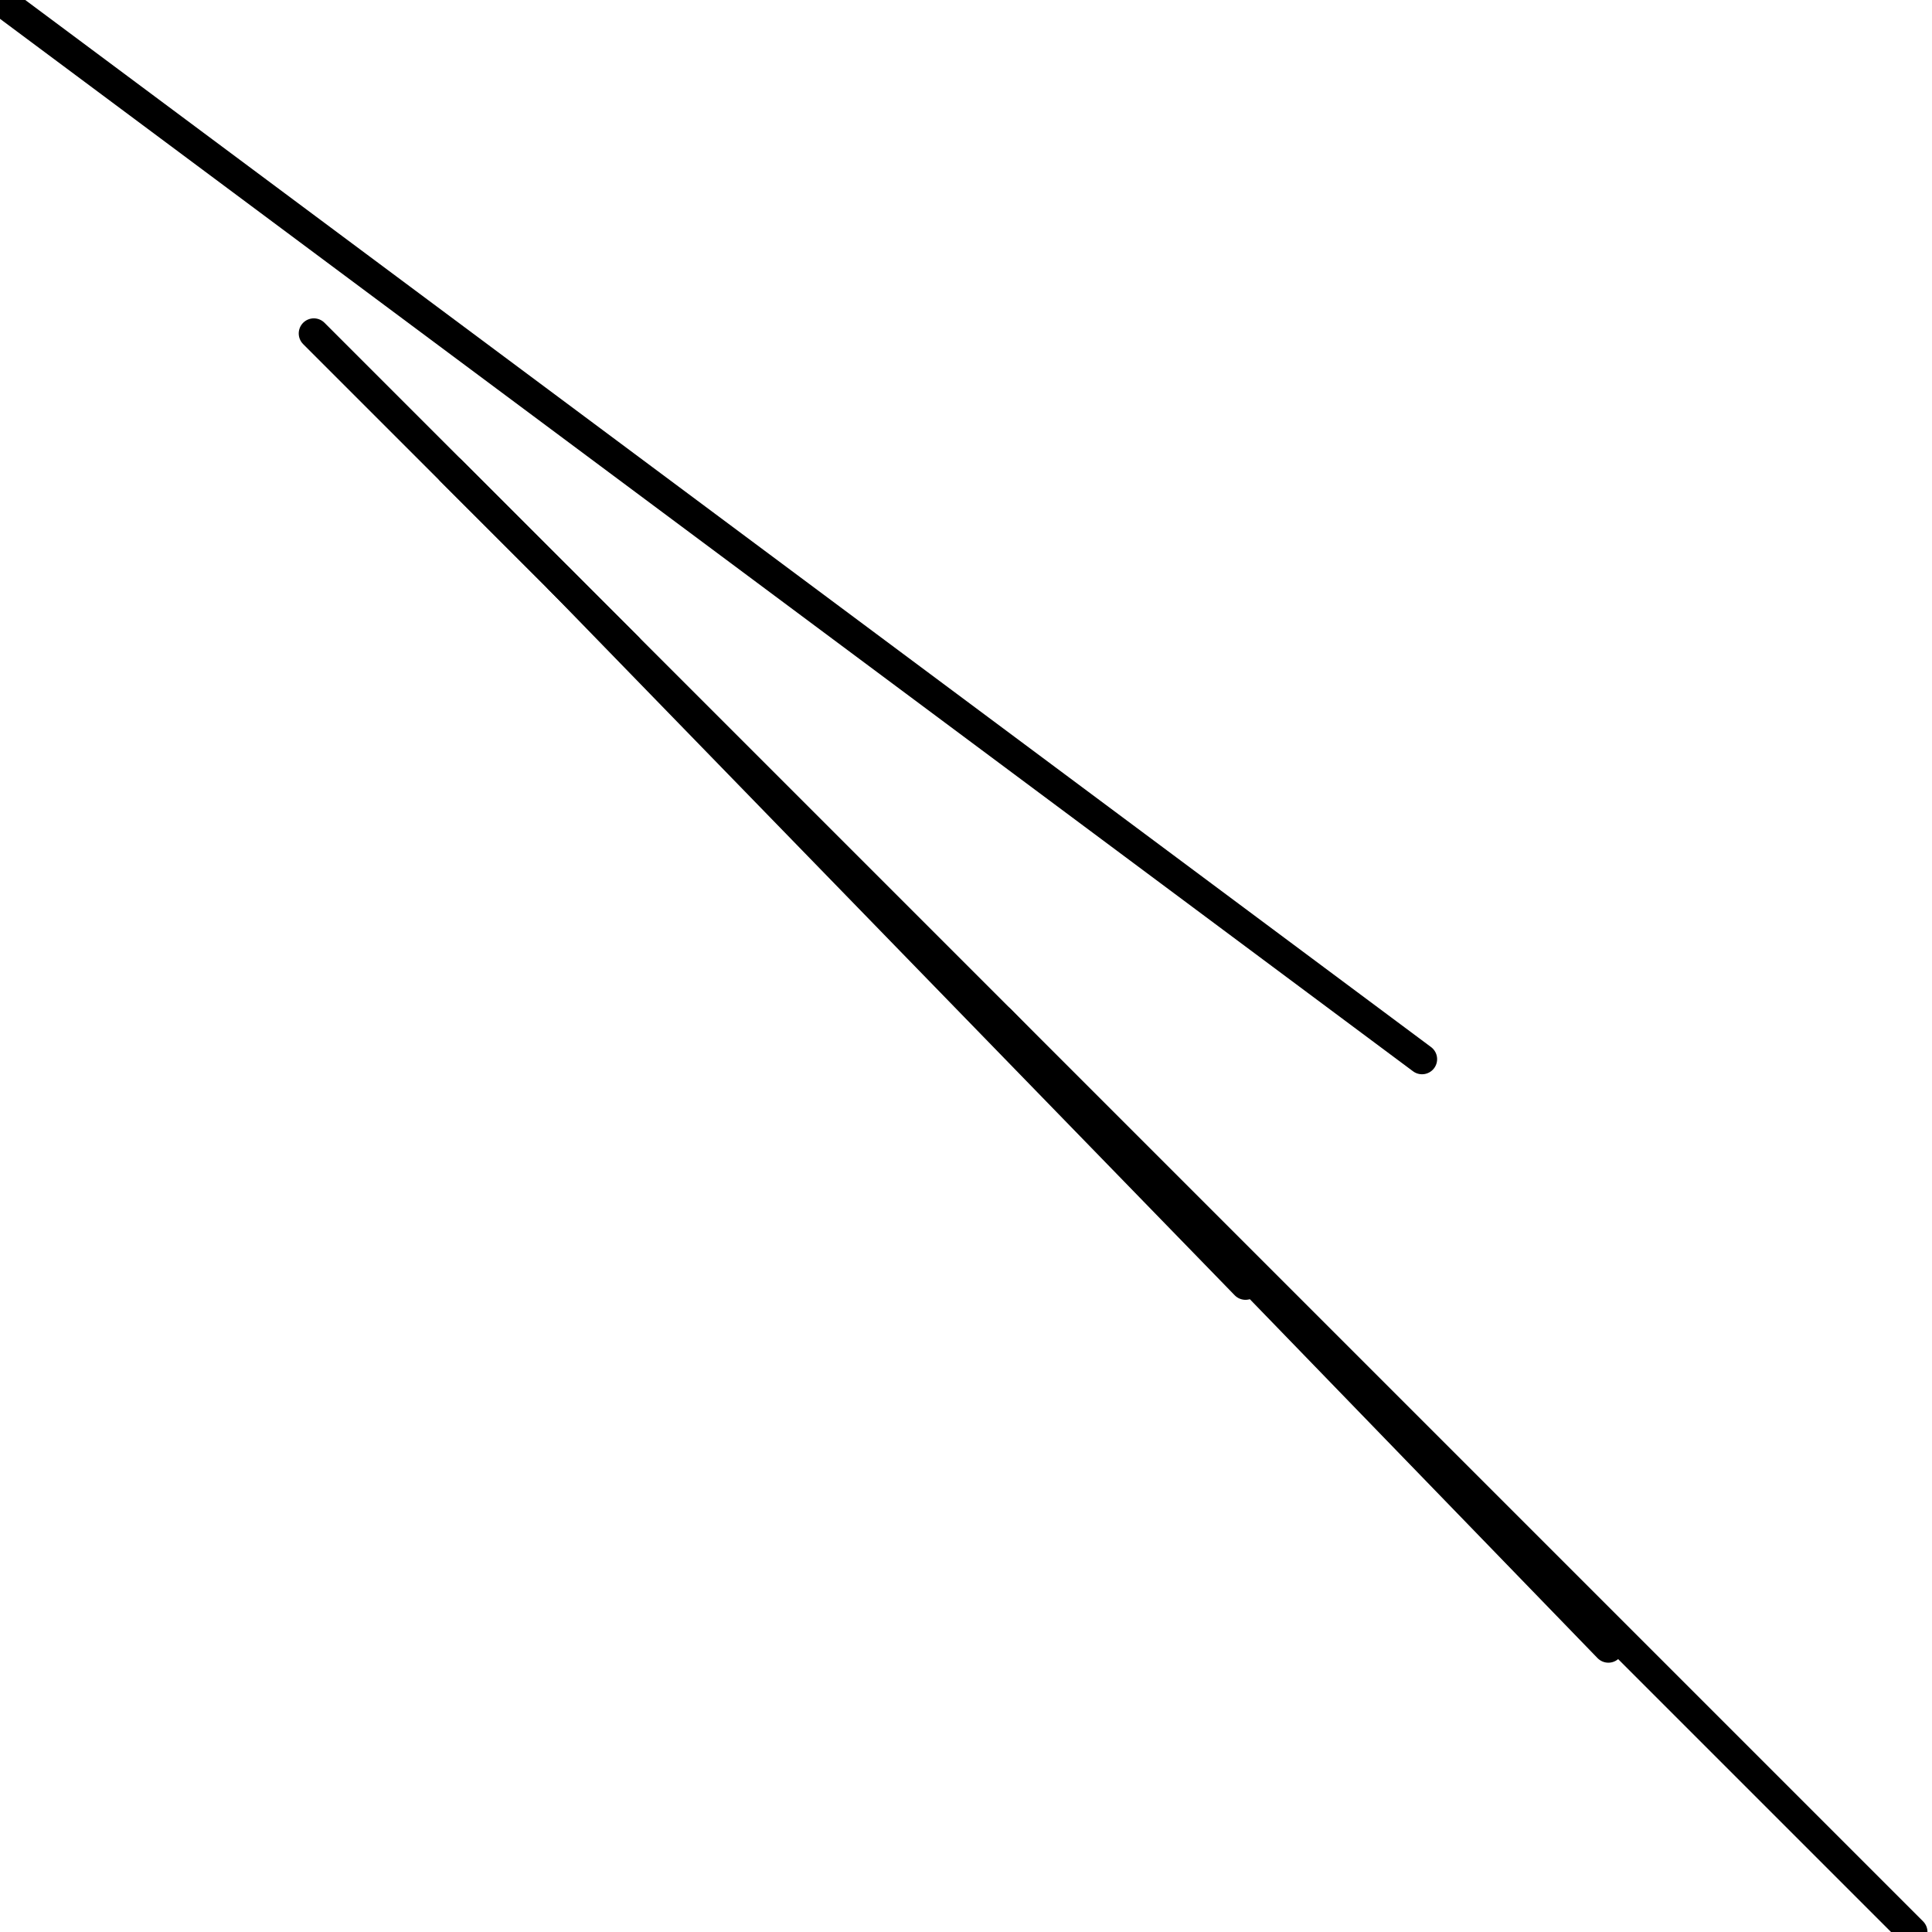 <?xml version="1.0" encoding="utf-8" ?>
<svg baseProfile="full" height="256" version="1.1" width="256" xmlns="http://www.w3.org/2000/svg" xmlns:ev="http://www.w3.org/2001/xml-events" xmlns:xlink="http://www.w3.org/1999/xlink"><defs /><polyline fill="none" points="188.426,140.345 0.0,0.0" stroke="black" stroke-linecap="round" stroke-width="4" /><polyline fill="none" points="83.168,85.766 59.777,62.376" stroke="black" stroke-linecap="round" stroke-width="4" /><polyline fill="none" points="165.036,170.234 74.071,76.67" stroke="black" stroke-linecap="round" stroke-width="4" /><polyline fill="none" points="132.548,135.147 213.117,218.315" stroke="black" stroke-linecap="round" stroke-width="4" /><polyline fill="none" points="41.584,44.183 253.401,256" stroke="black" stroke-linecap="round" stroke-width="4" /></svg>